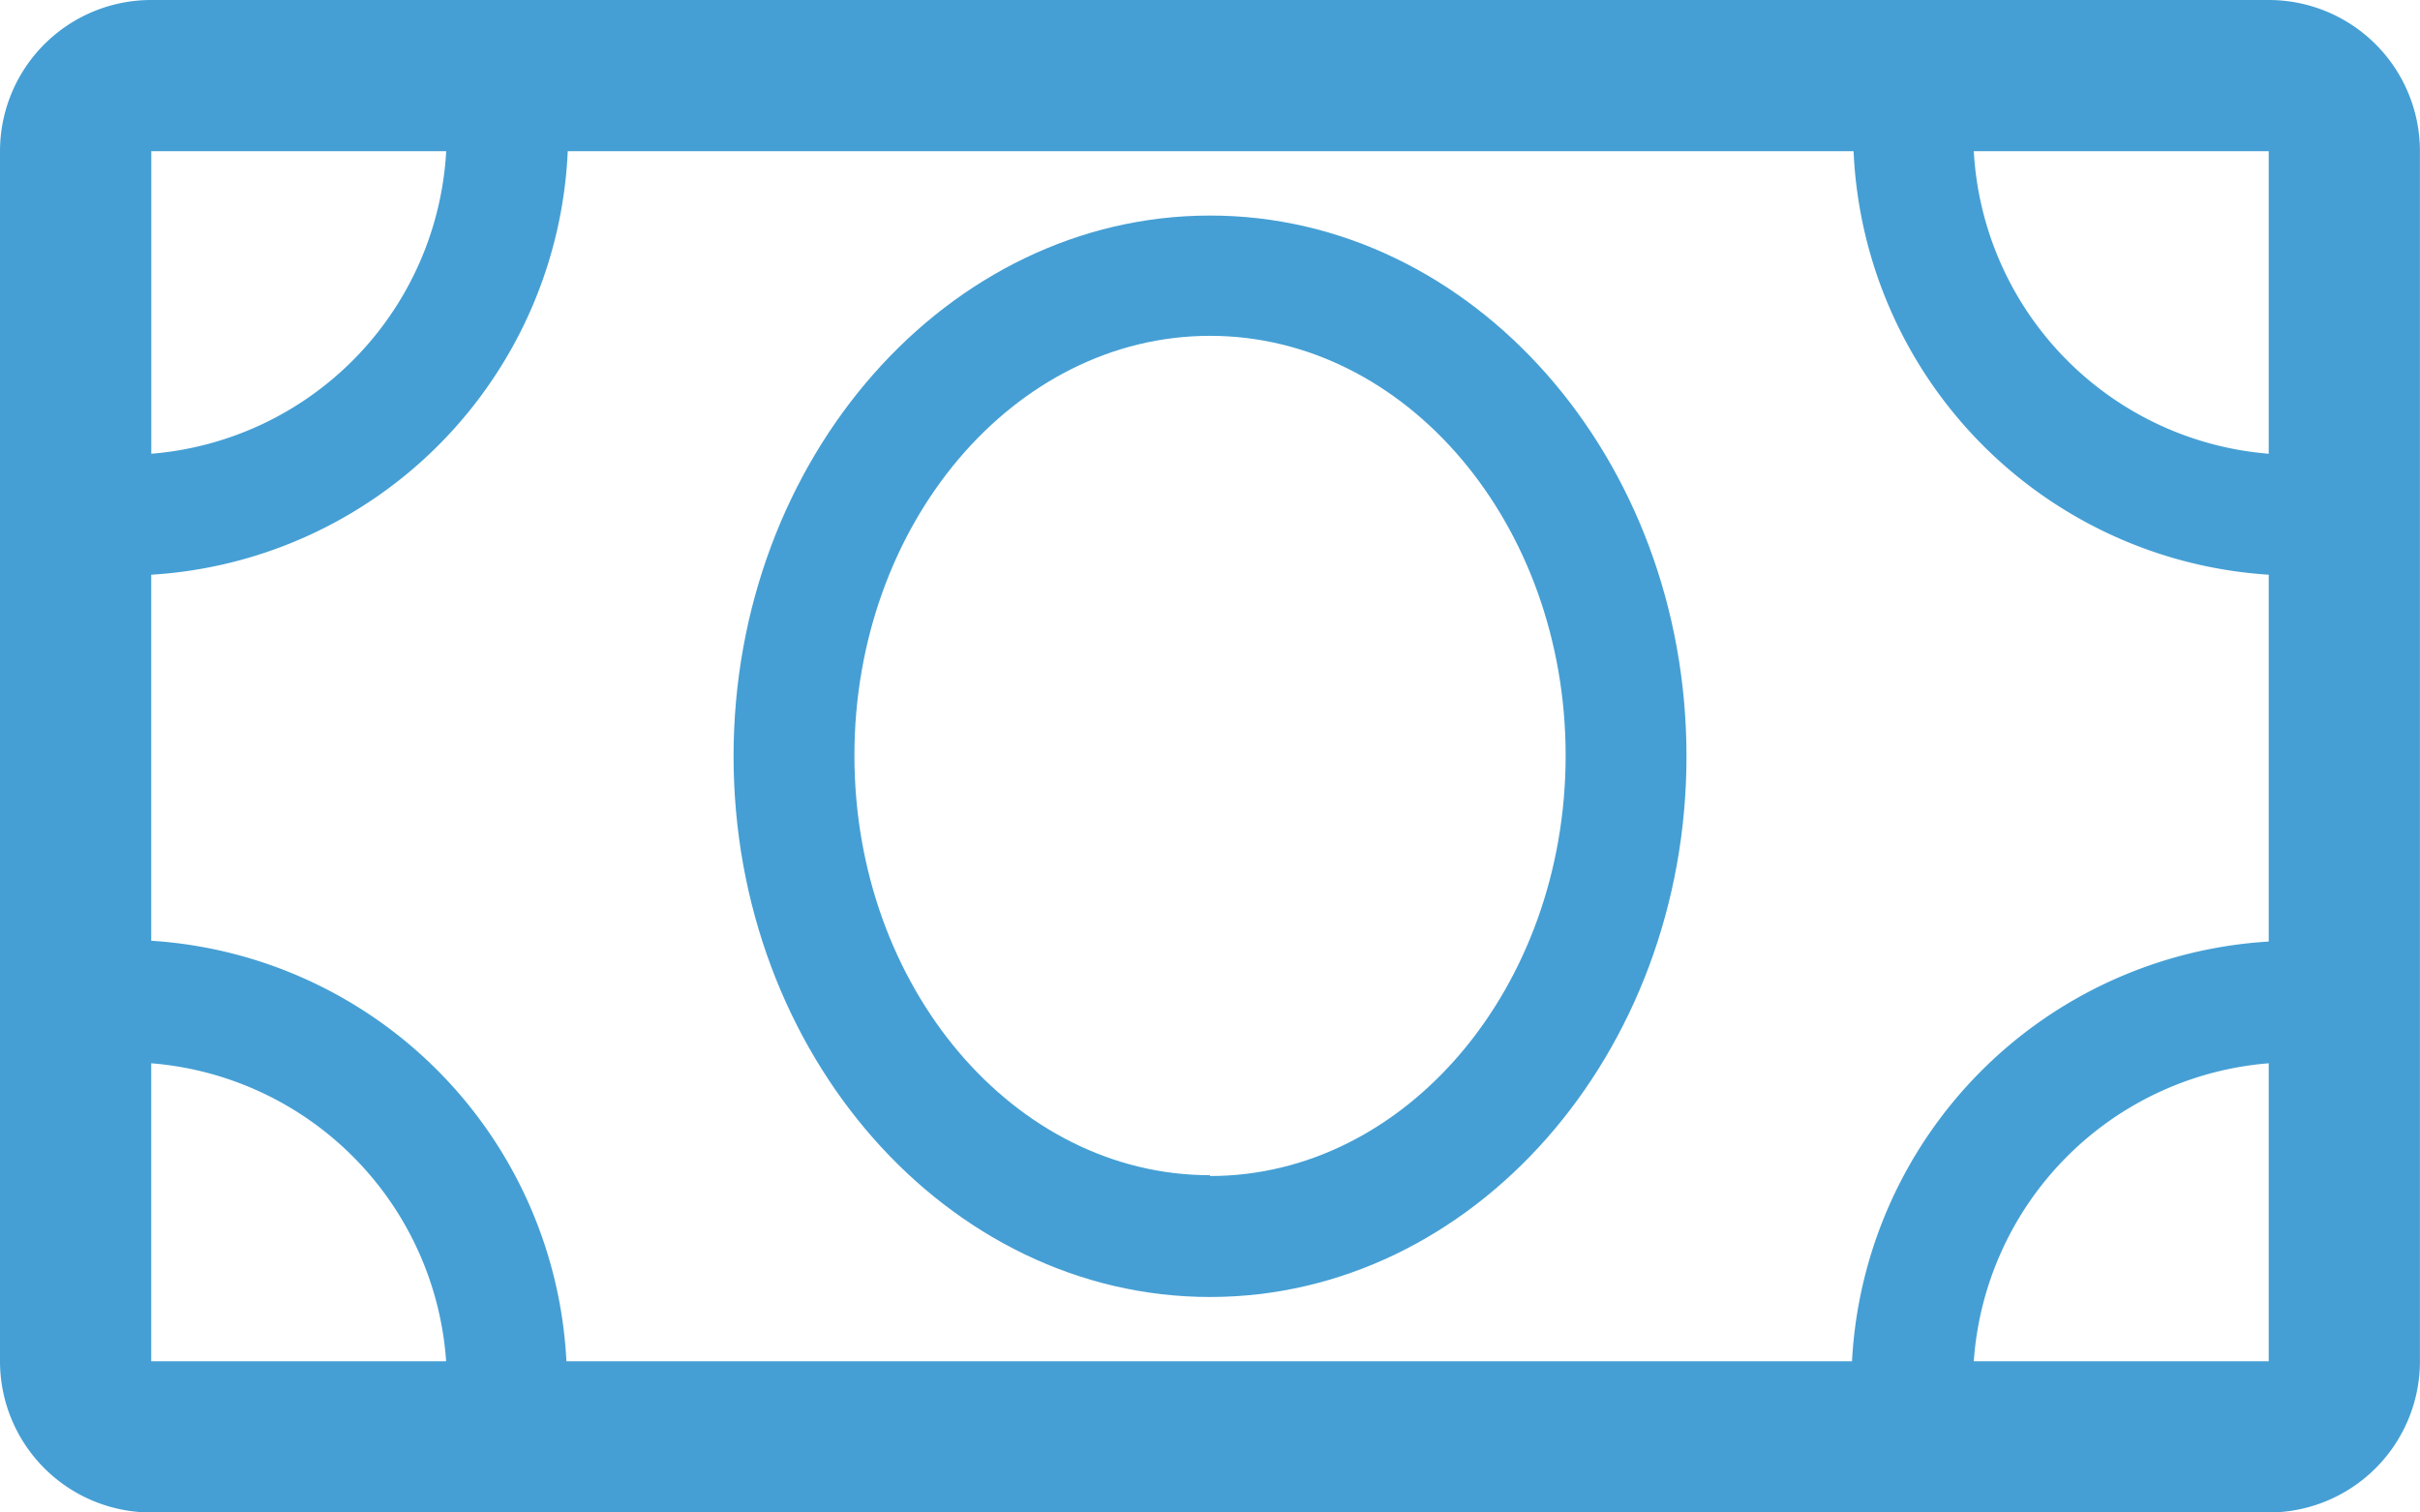 <svg id="dollar-bill-line" xmlns="http://www.w3.org/2000/svg" width="38.789" height="24.243" viewBox="0 0 38.789 24.243">
  <path id="Path_42590" data-name="Path 42590" d="M38.364,8H4.424A2.424,2.424,0,0,0,2,10.424V29.819a2.424,2.424,0,0,0,2.424,2.424h33.94a2.424,2.424,0,0,0,2.424-2.424V10.424A2.424,2.424,0,0,0,38.364,8Zm0,7.273a5.152,5.152,0,0,1-4.727-4.849h4.727Zm0,1.964v5.855a7.115,7.115,0,0,0-6.679,6.727H11.079a7.115,7.115,0,0,0-6.655-6.74V17.212A7.115,7.115,0,0,0,11.1,10.424H31.71a7.115,7.115,0,0,0,6.655,6.788ZM9.152,10.424a5.152,5.152,0,0,1-4.727,4.849V10.424ZM4.424,25.043a5.152,5.152,0,0,1,4.727,4.776H4.424Zm29.213,4.776a5.152,5.152,0,0,1,4.727-4.776v4.776Z" transform="translate(-2 -8)" fill="#459fd4"/>
  <path id="Path_42591" data-name="Path 42591" d="M19.337,10.85c-4.206,0-7.637,3.891-7.637,8.667s3.43,8.667,7.637,8.667,7.637-3.891,7.637-8.667S23.543,10.85,19.337,10.85Zm0,15.382c-3.139,0-5.7-3.018-5.7-6.727s2.558-6.727,5.7-6.727,5.7,3.018,5.7,6.727-2.558,6.74-5.7,6.74Z" transform="translate(0.058 -7.395)" fill="#459fd4"/>
</svg>
